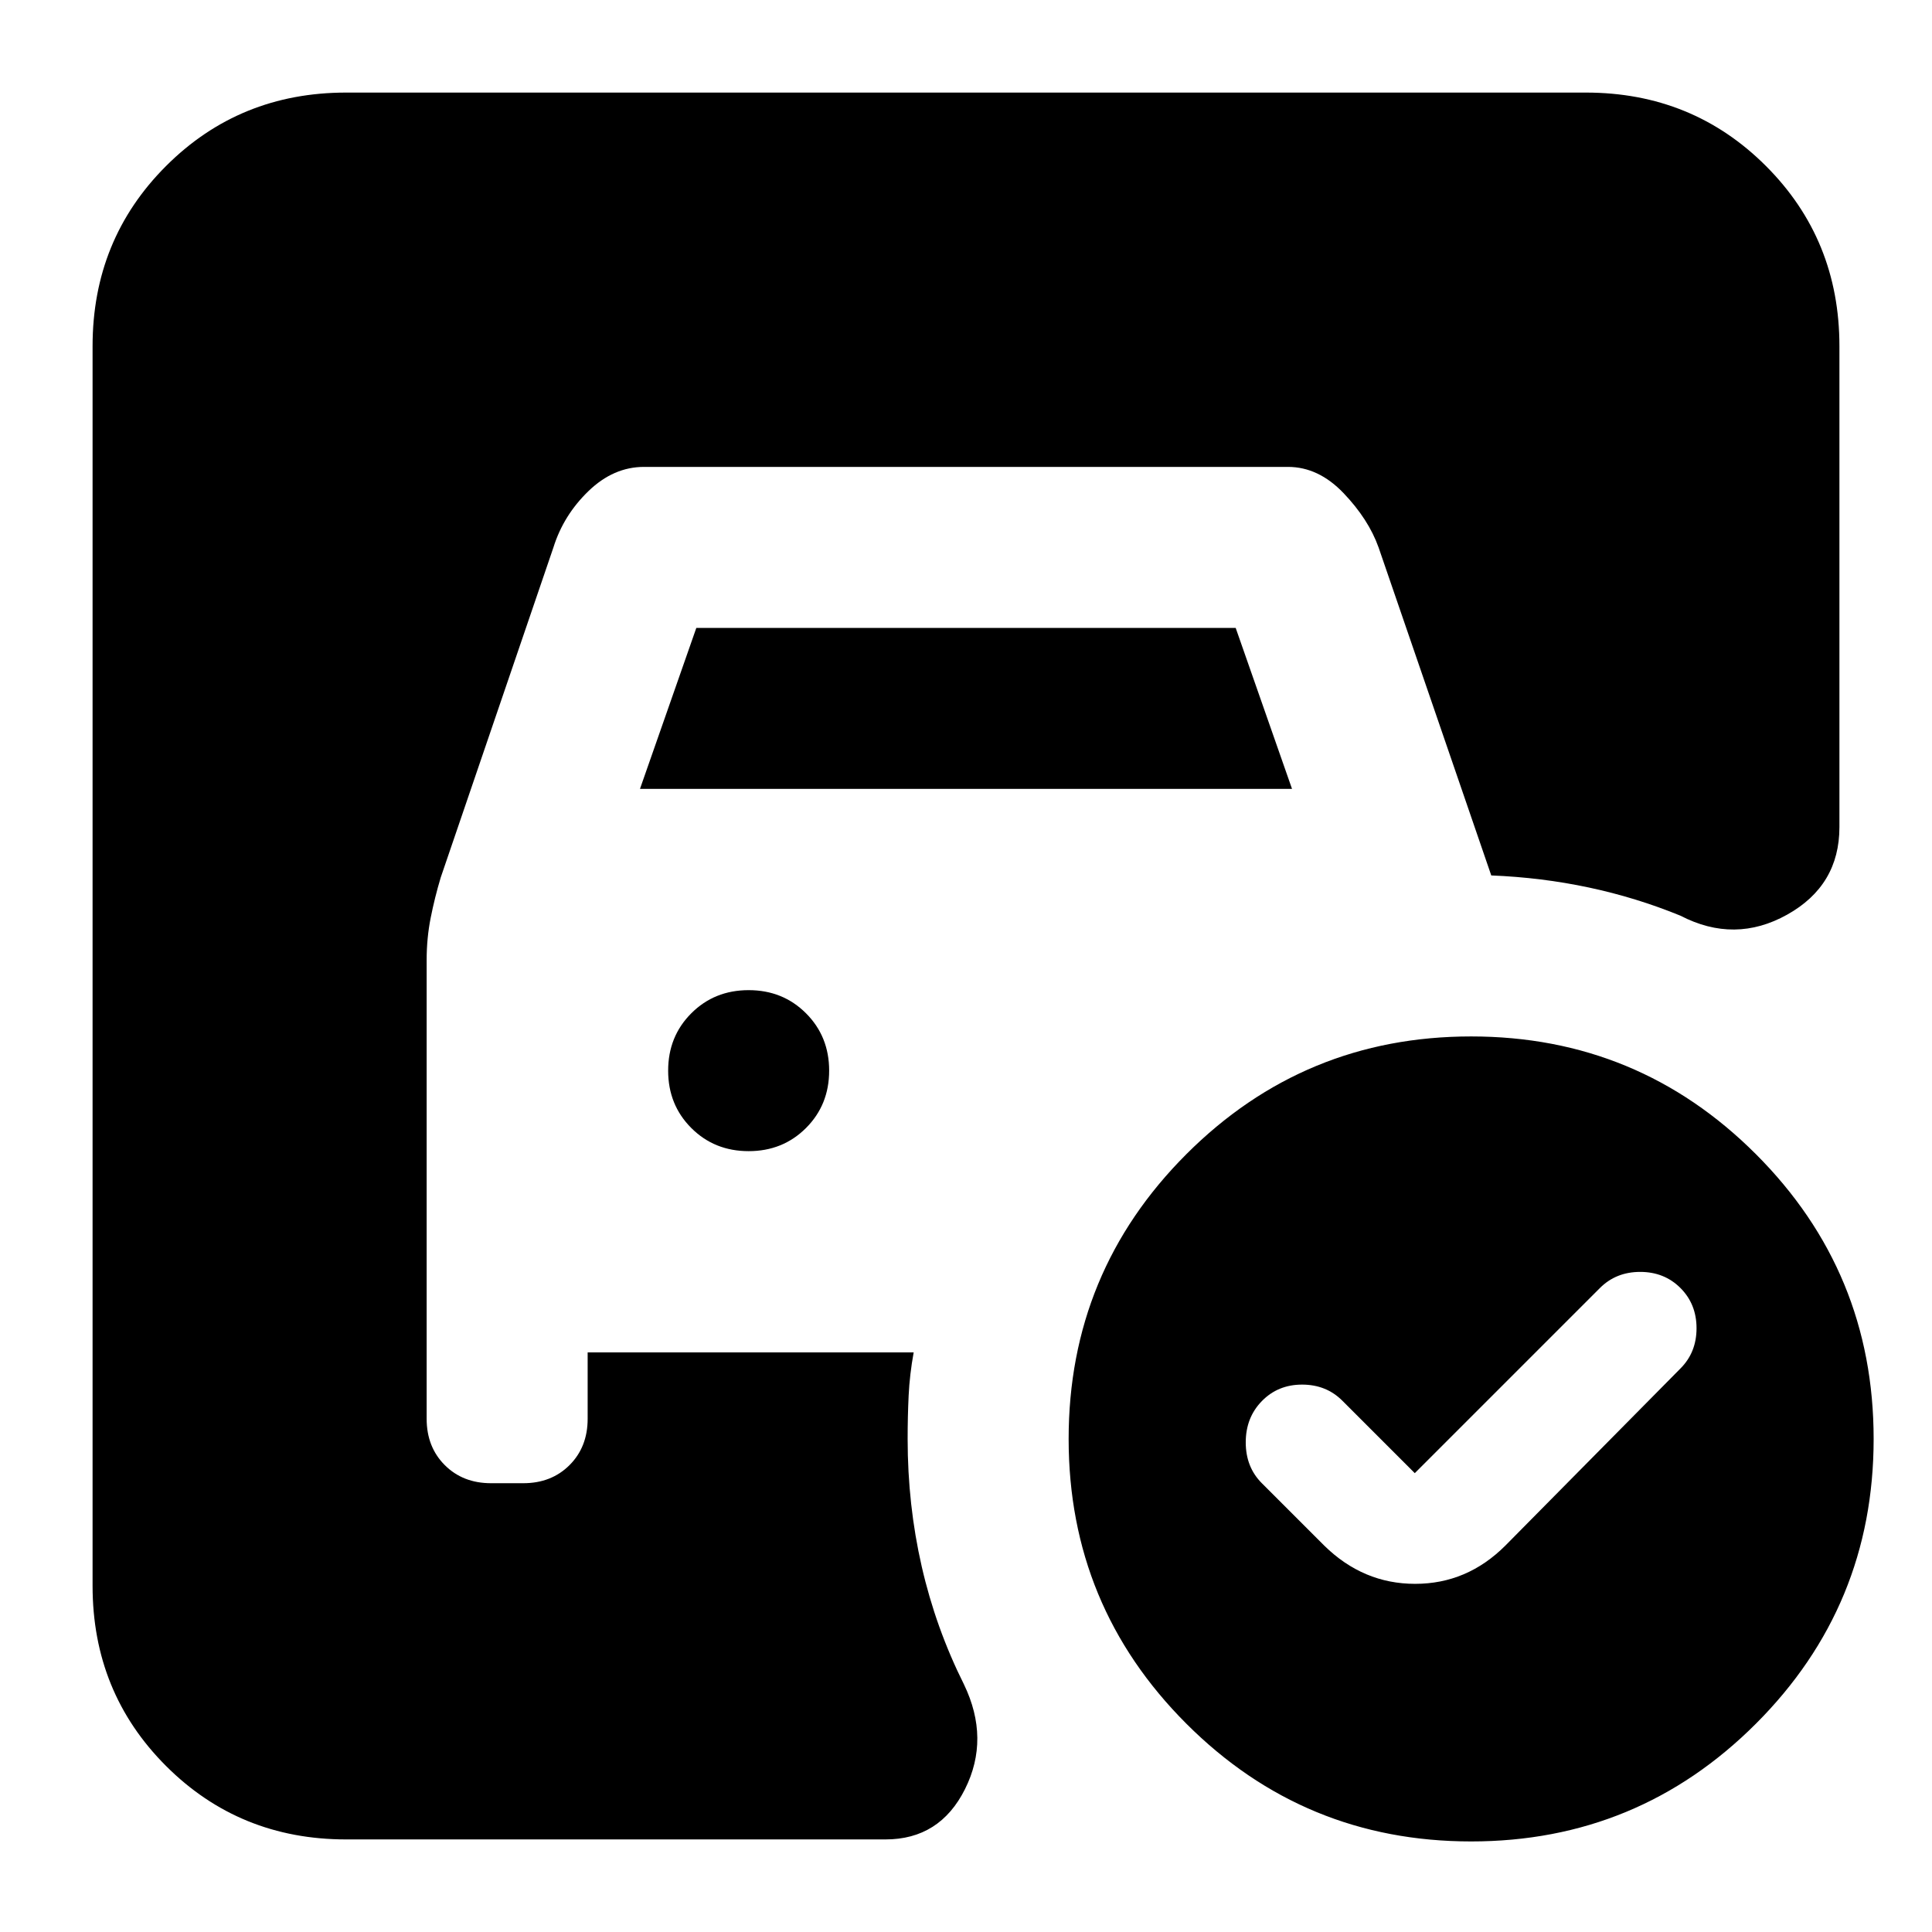 <svg xmlns="http://www.w3.org/2000/svg" height="24" viewBox="0 -960 960 960" width="24"><path d="m703-228-36-36q-8-8-20-8t-20 8.2q-8 8.2-8 20.5t8 20.3l31 31q19.36 19 45.18 19T748-192l87-88q8-8 8-20t-8-20q-8-8-20-8t-20 8l-92 92ZM318-568l28-80h268l28 80H318Zm54 180q17 0 28.5-11.5T412-428q0-17-11.5-28.5T372-468q-17 0-28.5 11.5T332-428q0 17 11.5 28.5T372-388Zm359-57q83 0 141.5 58.5T931-245q0 83-58.5 141.5T731-45q-83 0-141.5-58.5T531-245q0-83 58.5-141.5T731-445ZM172-46q-53 0-89.5-36.5T46-172v-616q0-53 36.5-89.5T172-914h616q53 0 89.5 36.5T914-788v239q0 29-26 43.5t-53 .5q-22-9-45.5-14t-48.5-6l-56-163q-5-14-17.43-27T640-728H320q-15.14 0-27.57 12T275-688l-56 164q-3 10-5 20.08-2 10.07-2 20.92v228q0 14 9 23t23 9h16q14 0 23-9t9-23v-33h162q-2 11-2.5 21.43-.5 10.44-.5 21.57 0 32.79 7 63.4 7 30.6 21 58.6 13 27 .5 52T440-46H172Z"/></svg>